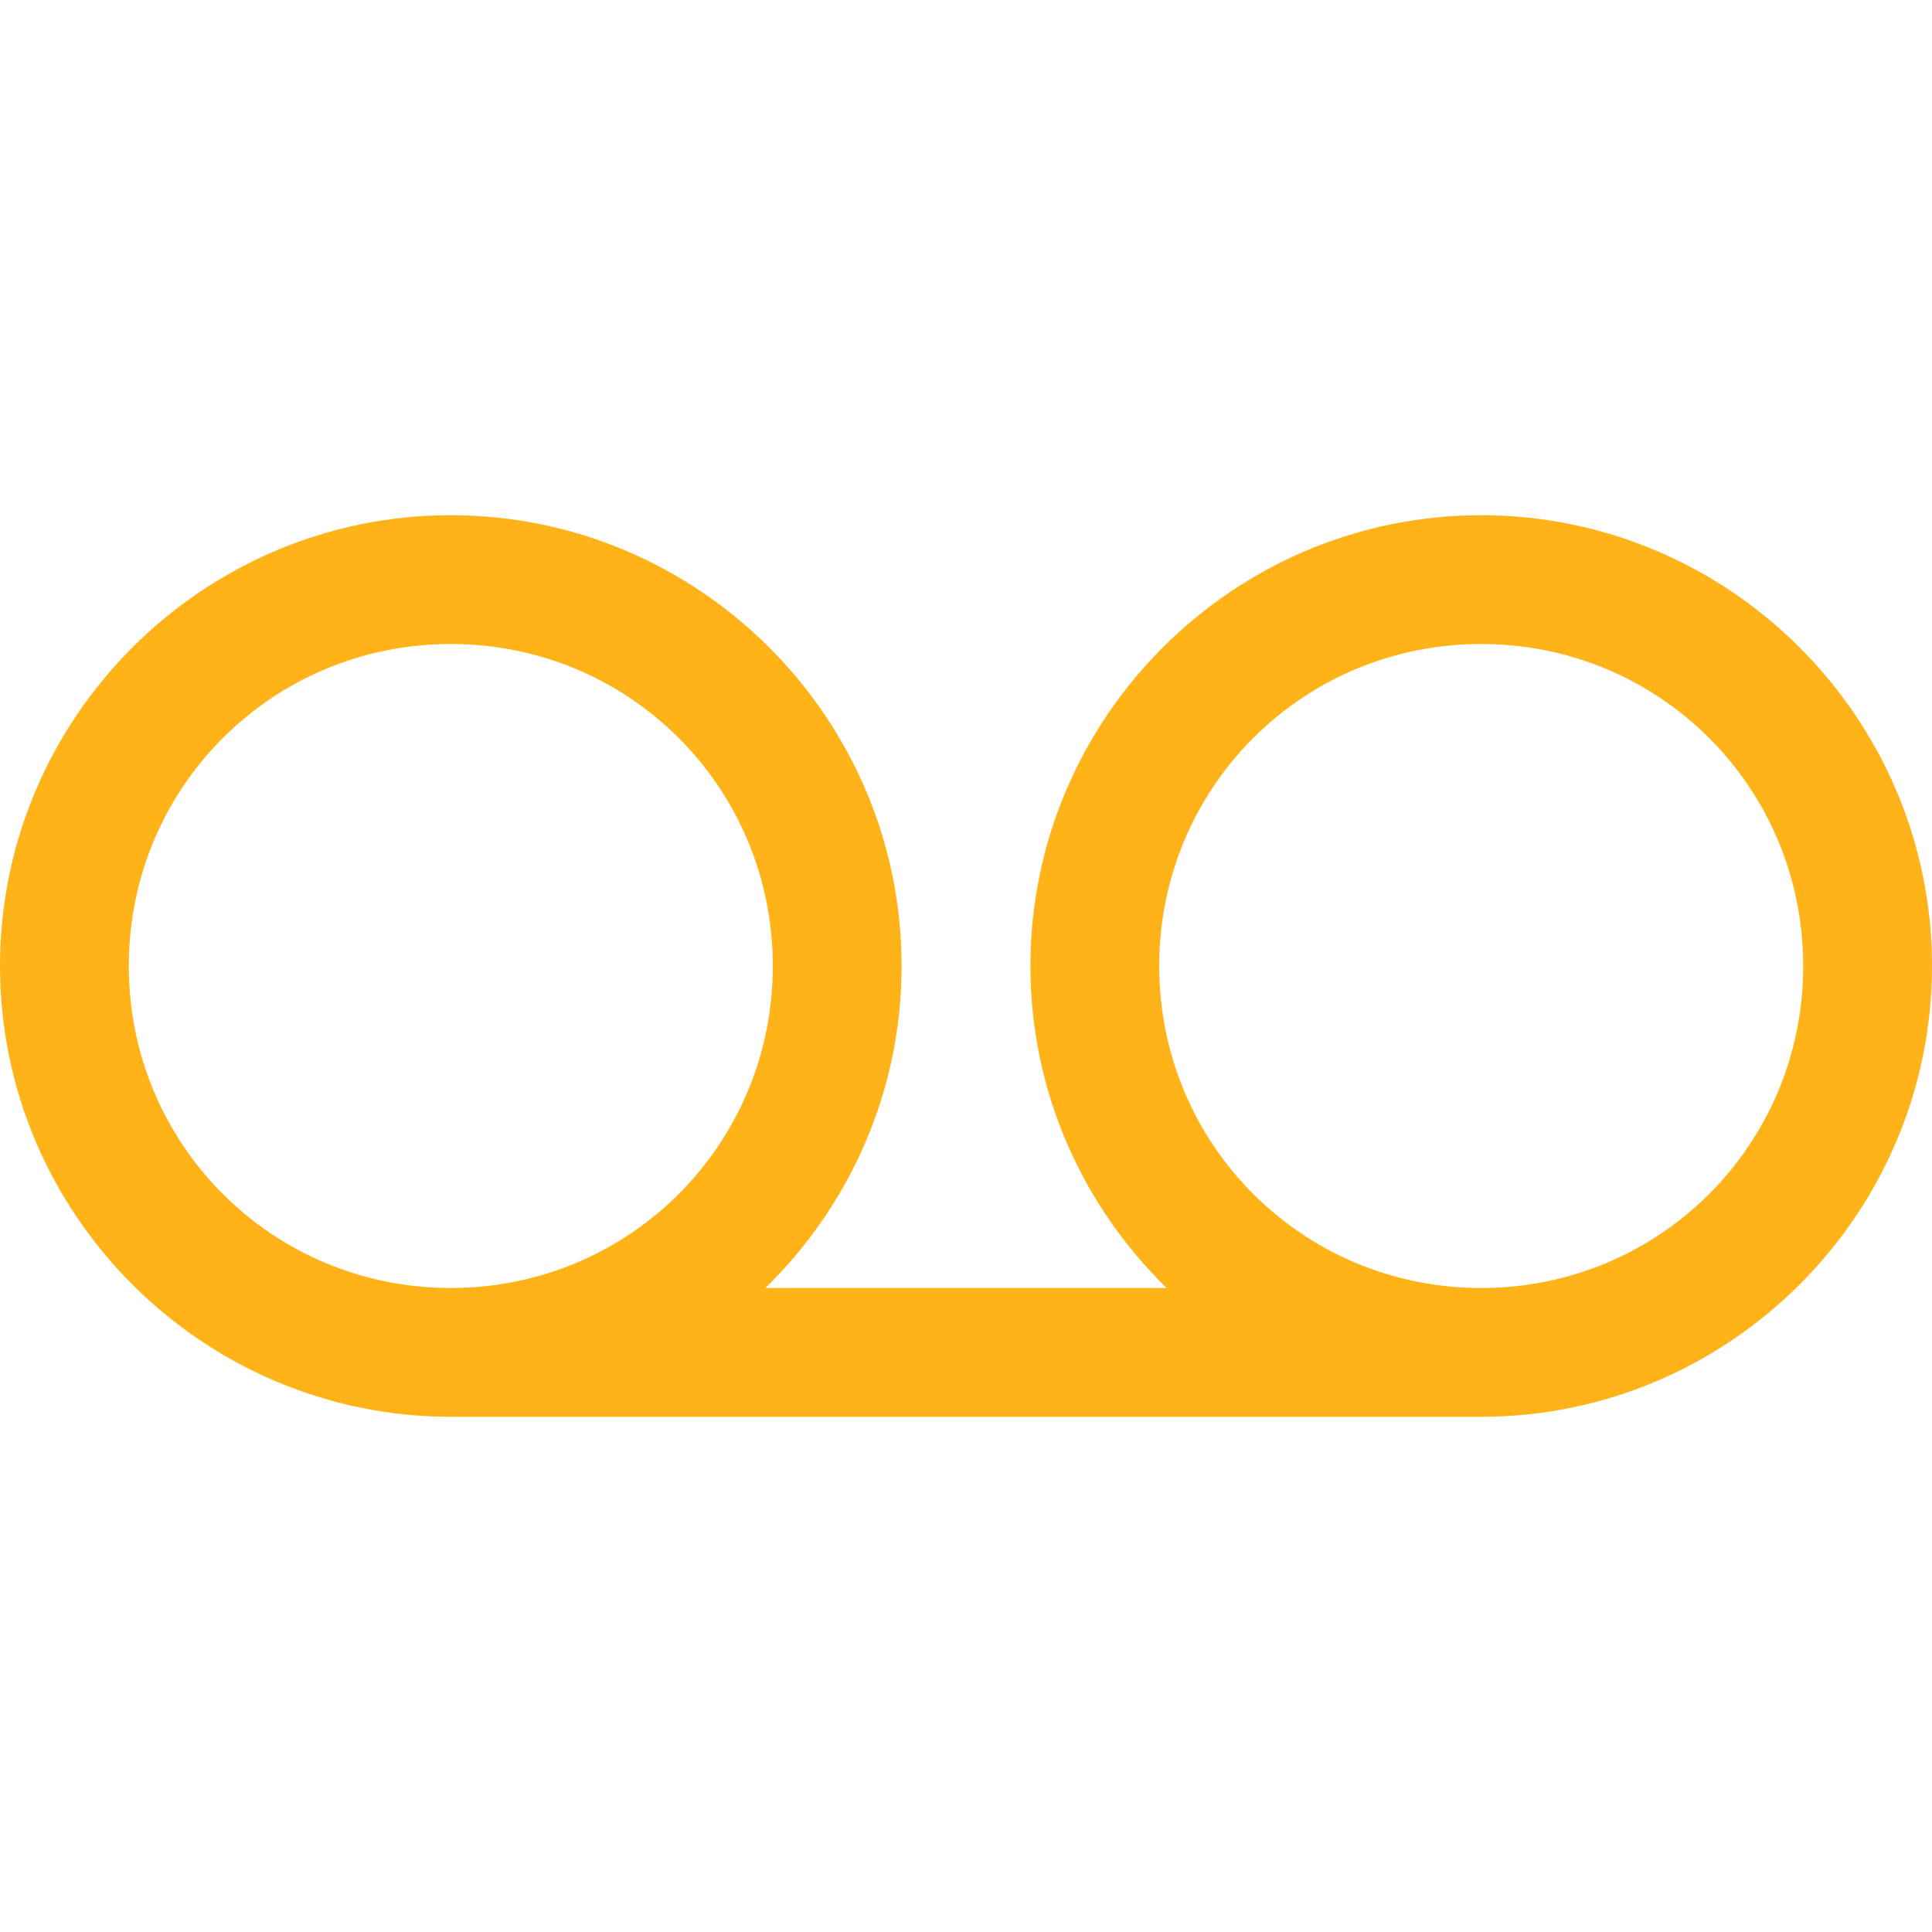 <svg xmlns="http://www.w3.org/2000/svg" viewBox="0 0 30 30" fill="#ffb318"><path d="M 7 8 C 3.146 8 0 11.146 0 15 C 0 18.854 3.146 22 7 22 L 23 22 C 26.854 22 30 18.854 30 15 C 30 11.146 26.854 8 23 8 C 19.146 8 16 11.146 16 15 C 16 16.956 16.813 18.727 18.115 20 L 11.885 20 C 13.187 18.727 14 16.956 14 15 C 14 11.146 10.854 8 7 8 z M 7 10 C 9.773 10 12 12.227 12 15 C 12 17.773 9.773 20 7 20 C 4.227 20 2 17.773 2 15 C 2 12.227 4.227 10 7 10 z M 23 10 C 25.773 10 28 12.227 28 15 C 28 17.773 25.773 20 23 20 C 20.227 20 18 17.773 18 15 C 18 12.227 20.227 10 23 10 z"></path></svg>